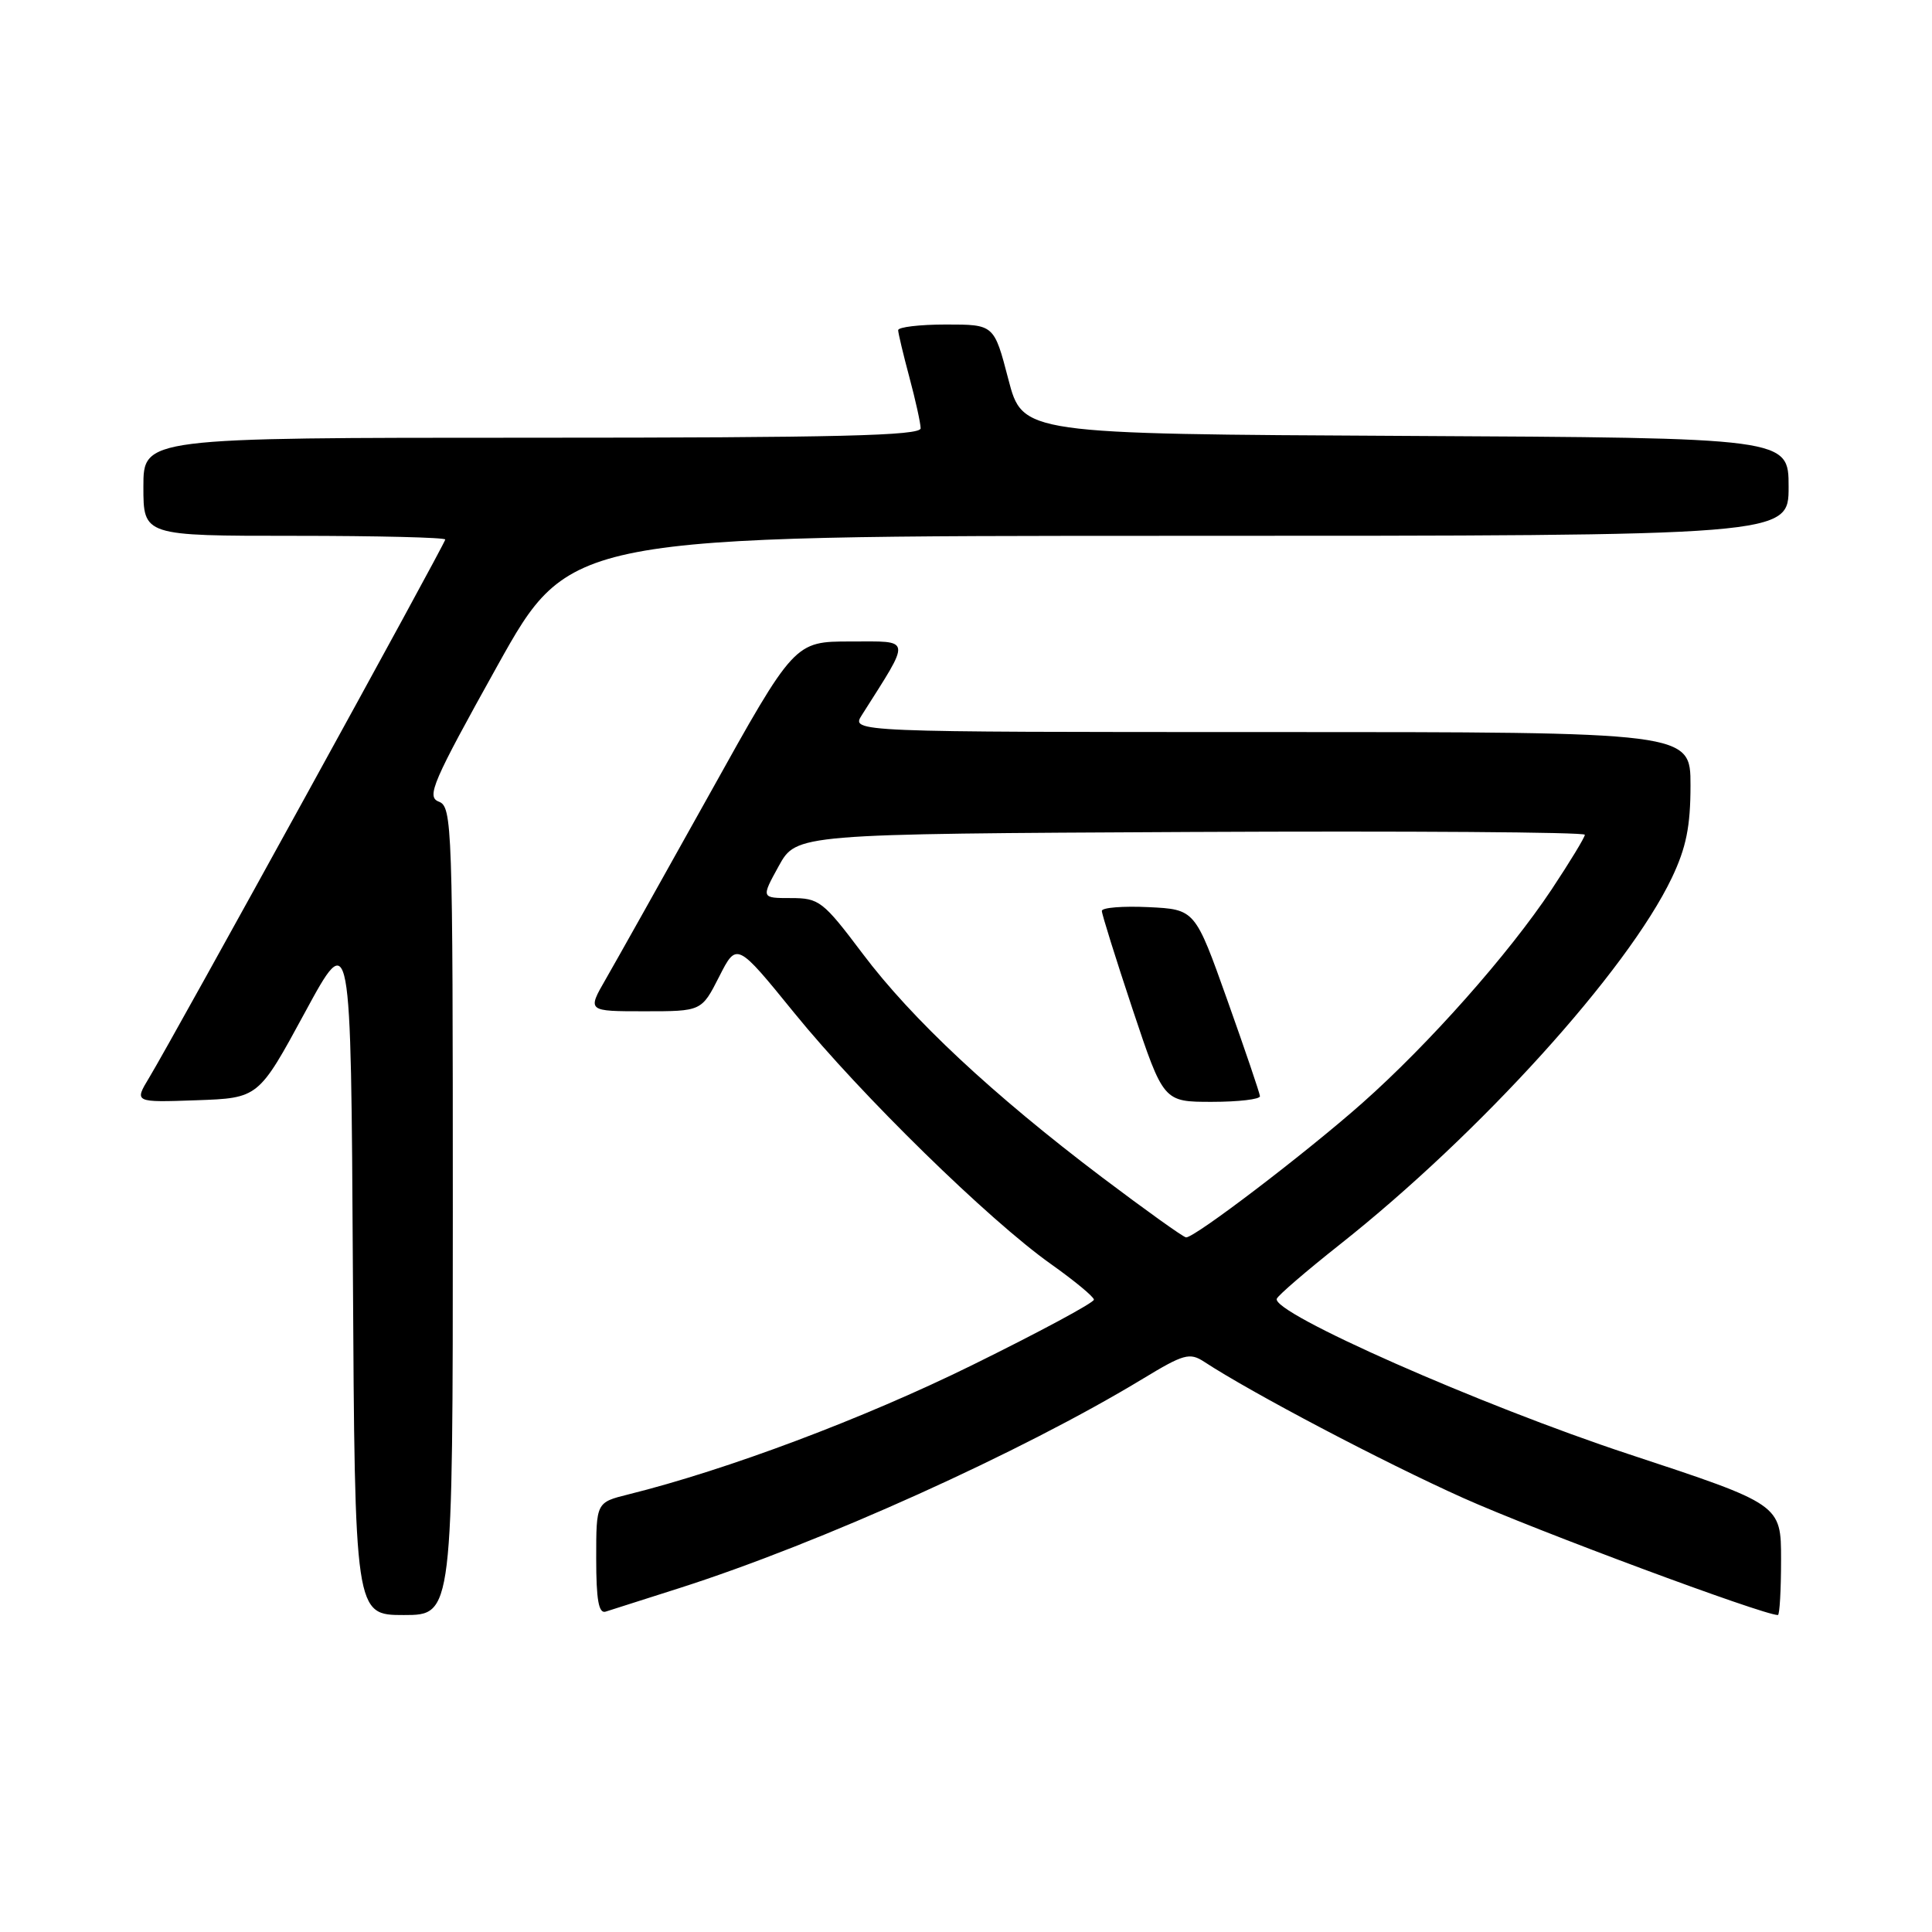 <?xml version="1.0" encoding="UTF-8" standalone="no"?>
<!DOCTYPE svg PUBLIC "-//W3C//DTD SVG 1.1//EN" "http://www.w3.org/Graphics/SVG/1.1/DTD/svg11.dtd" >
<svg xmlns="http://www.w3.org/2000/svg" xmlns:xlink="http://www.w3.org/1999/xlink" version="1.1" viewBox="0 0 256 256">
 <g >
 <path fill="currentColor"
d=" M 60.00 160.47 C 60.00 109.22 59.92 106.90 58.14 106.22 C 56.48 105.58 57.31 103.66 65.89 88.25 C 75.50 71.00 75.50 71.00 156.25 71.00 C 237.00 71.00 237.00 71.00 237.00 64.51 C 237.00 58.02 237.00 58.02 186.25 57.76 C 135.50 57.50 135.50 57.50 133.61 50.25 C 131.72 43.00 131.72 43.00 125.36 43.00 C 121.86 43.00 119.01 43.34 119.01 43.75 C 119.02 44.16 119.69 46.98 120.50 50.00 C 121.31 53.02 121.98 56.06 121.99 56.75 C 122.00 57.73 111.04 58.00 70.50 58.00 C 19.00 58.00 19.00 58.00 19.00 64.50 C 19.00 71.00 19.00 71.00 39.00 71.00 C 50.00 71.00 59.00 71.22 59.00 71.49 C 59.00 72.01 23.06 137.34 19.77 142.79 C 17.78 146.08 17.78 146.08 26.02 145.79 C 34.25 145.50 34.25 145.50 40.38 134.20 C 46.50 122.91 46.50 122.91 46.76 168.45 C 47.02 214.00 47.02 214.00 53.51 214.00 C 60.00 214.00 60.00 214.00 60.00 160.47 Z  M 90.00 210.44 C 108.75 204.45 135.41 192.41 151.47 182.67 C 156.83 179.42 157.64 179.19 159.54 180.43 C 165.84 184.56 183.25 193.72 193.86 198.48 C 203.42 202.77 233.61 214.00 235.58 214.00 C 235.81 214.00 236.00 210.70 236.00 206.67 C 236.00 199.34 236.00 199.34 215.75 192.66 C 196.18 186.20 168.46 173.96 169.18 172.09 C 169.36 171.63 173.10 168.41 177.50 164.93 C 196.08 150.24 215.65 128.63 221.53 116.31 C 223.43 112.31 224.00 109.51 224.00 104.06 C 224.00 97.00 224.00 97.00 168.38 97.00 C 112.77 97.00 112.77 97.00 114.20 94.75 C 120.80 84.33 120.90 85.00 112.72 85.00 C 105.27 85.00 105.27 85.00 94.00 105.25 C 87.79 116.39 81.61 127.41 80.26 129.75 C 77.81 134.00 77.81 134.00 85.39 134.00 C 92.96 134.00 92.96 134.00 95.29 129.42 C 97.62 124.83 97.62 124.83 105.28 134.26 C 114.10 145.11 131.02 161.66 139.26 167.50 C 142.36 169.70 144.93 171.82 144.95 172.21 C 144.98 172.60 137.69 176.52 128.75 180.92 C 114.45 187.96 96.40 194.75 83.25 198.02 C 79.00 199.08 79.00 199.08 79.00 206.51 C 79.00 211.99 79.33 213.84 80.25 213.55 C 80.94 213.33 85.33 211.94 90.00 210.44 Z  M 146.00 155.98 C 131.49 145.00 120.83 135.04 114.30 126.36 C 109.05 119.39 108.55 119.00 104.80 119.00 C 100.85 119.00 100.85 119.00 103.19 114.75 C 105.54 110.50 105.54 110.50 157.77 110.24 C 186.50 110.10 210.00 110.26 210.00 110.61 C 210.00 110.95 208.01 114.22 205.59 117.87 C 199.88 126.45 189.34 138.34 180.50 146.17 C 173.07 152.75 158.28 164.03 157.16 163.96 C 156.80 163.94 151.78 160.34 146.00 155.98 Z  M 166.95 145.25 C 166.92 144.84 164.97 139.10 162.62 132.50 C 158.35 120.50 158.35 120.50 152.18 120.20 C 148.78 120.04 146.00 120.26 146.00 120.70 C 146.00 121.14 147.84 127.01 150.08 133.75 C 154.17 146.00 154.17 146.00 160.58 146.00 C 164.11 146.00 166.98 145.66 166.95 145.25 Z "/>
</g>
</svg>